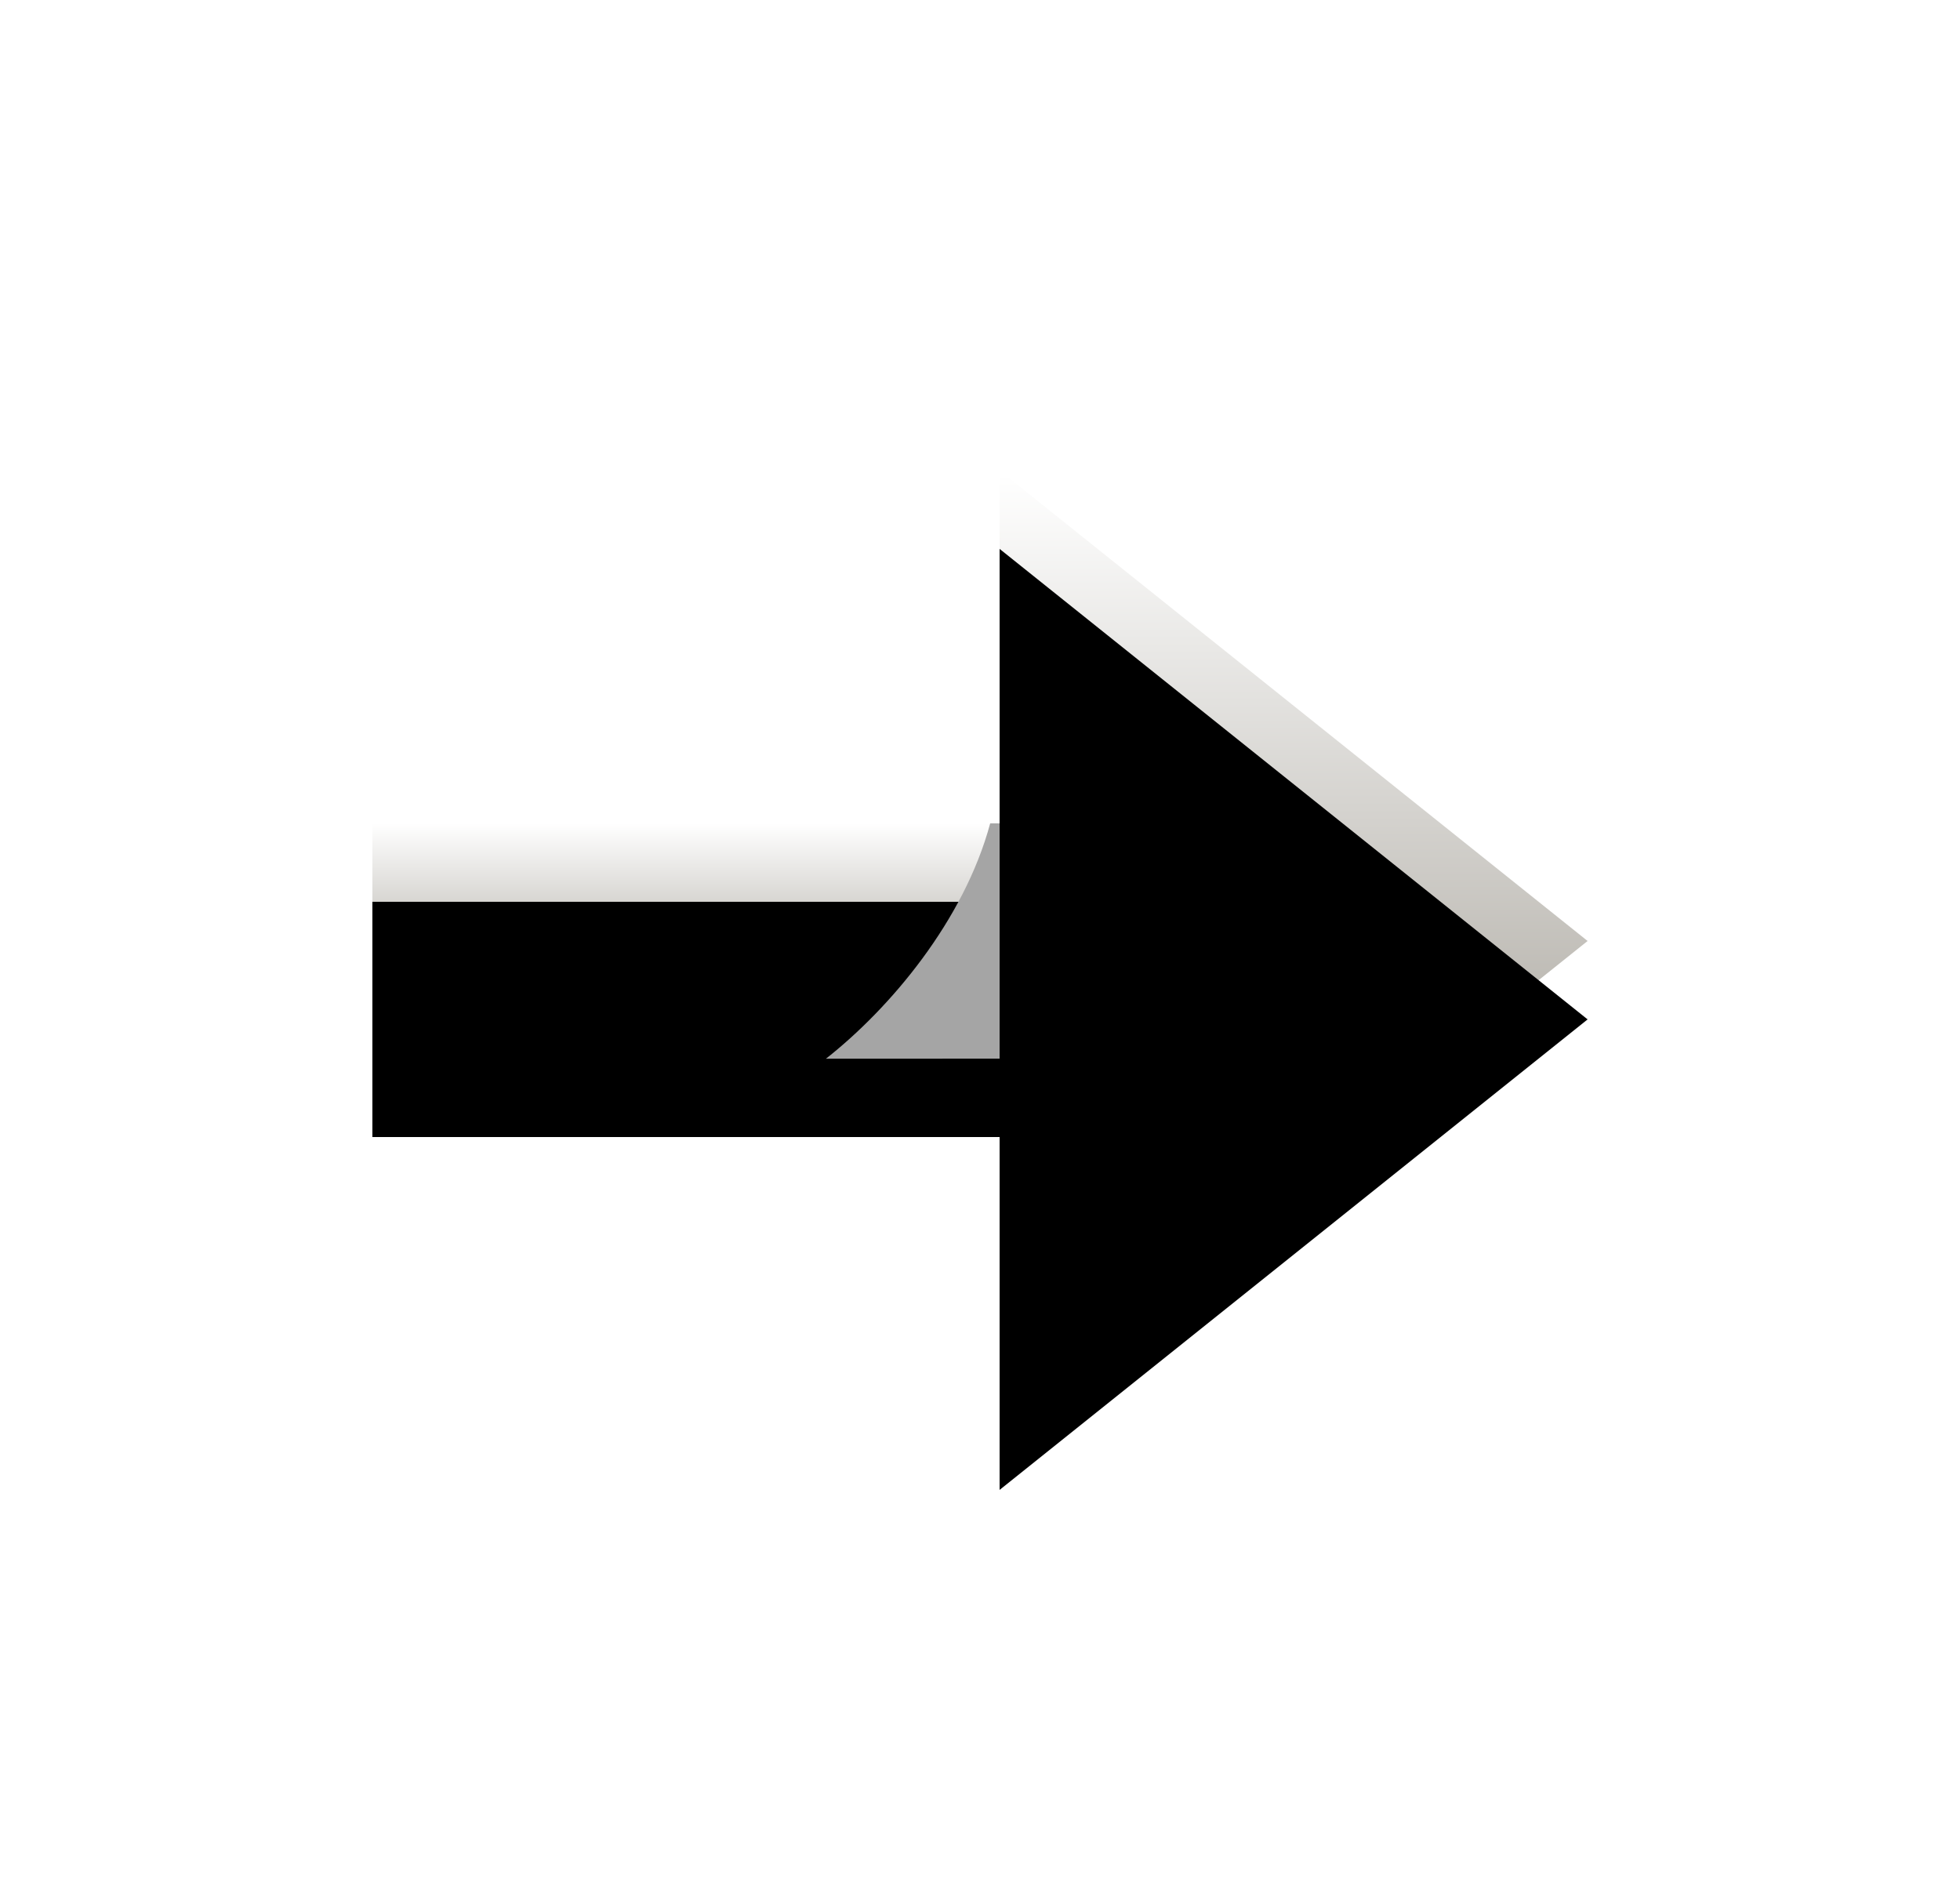 <svg width="25" height="24" viewBox="0 0 25 24" xmlns="http://www.w3.org/2000/svg" xmlns:xlink="http://www.w3.org/1999/xlink">
    <defs>
        <linearGradient x1="50%" y1="132.336%" x2="50%" y2="0%" id="2hlawtwnda">
            <stop stop-color="#635C4D" offset="0%"/>
            <stop stop-color="#FFF" offset="100%"/>
        </linearGradient>
        <linearGradient x1="50%" y1="132.336%" x2="50%" y2="0%" id="kyi4q0u34d">
            <stop stop-color="#635C4D" offset="0%"/>
            <stop stop-color="#FFF" offset="100%"/>
        </linearGradient>
        <filter x="-6.7%" y="-4.2%" width="113.3%" height="108.3%" filterUnits="objectBoundingBox" id="udnvdmb9mc">
            <feOffset dy="1" in="SourceAlpha" result="shadowOffsetInner1"/>
            <feComposite in="shadowOffsetInner1" in2="SourceAlpha" operator="arithmetic" k2="-1" k3="1" result="shadowInnerInner1"/>
            <feColorMatrix values="0 0 0 0 0.882 0 0 0 0 0.871 0 0 0 0 0.827 0 0 0 0.08 0" in="shadowInnerInner1"/>
        </filter>
        <filter x="-6.2%" y="-16.7%" width="112.5%" height="133.3%" filterUnits="objectBoundingBox" id="4ww2w2aydf">
            <feOffset dy="1" in="SourceAlpha" result="shadowOffsetInner1"/>
            <feComposite in="shadowOffsetInner1" in2="SourceAlpha" operator="arithmetic" k2="-1" k3="1" result="shadowInnerInner1"/>
            <feColorMatrix values="0 0 0 0 0.882 0 0 0 0 0.871 0 0 0 0 0.827 0 0 0 0.08 0" in="shadowInnerInner1"/>
        </filter>
        <path id="h8udotvp9b" d="M15.5 12 8 6l7.5-6z"/>
        <path id="5tpwmqj7te" d="M0 4.5h8v3H0z"/>
    </defs>
    <g fill="none" fill-rule="evenodd">
        <g fill-rule="nonzero" transform="matrix(-1 0 0 1 28.25 6)">
            <use fill="url(#2hlawtwnda)" xlink:href="#h8udotvp9b"/>
            <use fill="#000" filter="url(#udnvdmb9mc)" xlink:href="#h8udotvp9b"/>
        </g>
        <g fill-rule="nonzero" transform="translate(4.75 6)">
            <use fill="url(#kyi4q0u34d)" xlink:href="#5tpwmqj7te"/>
            <use fill="#000" filter="url(#4ww2w2aydf)" xlink:href="#5tpwmqj7te"/>
        </g>
        <path d="m10.535 13.501 2.215-.001v-3h-.12c-.335 1.243-1.28 2.36-2.095 3.001z" fill="#A5A5A5"/>
    </g>
</svg>
